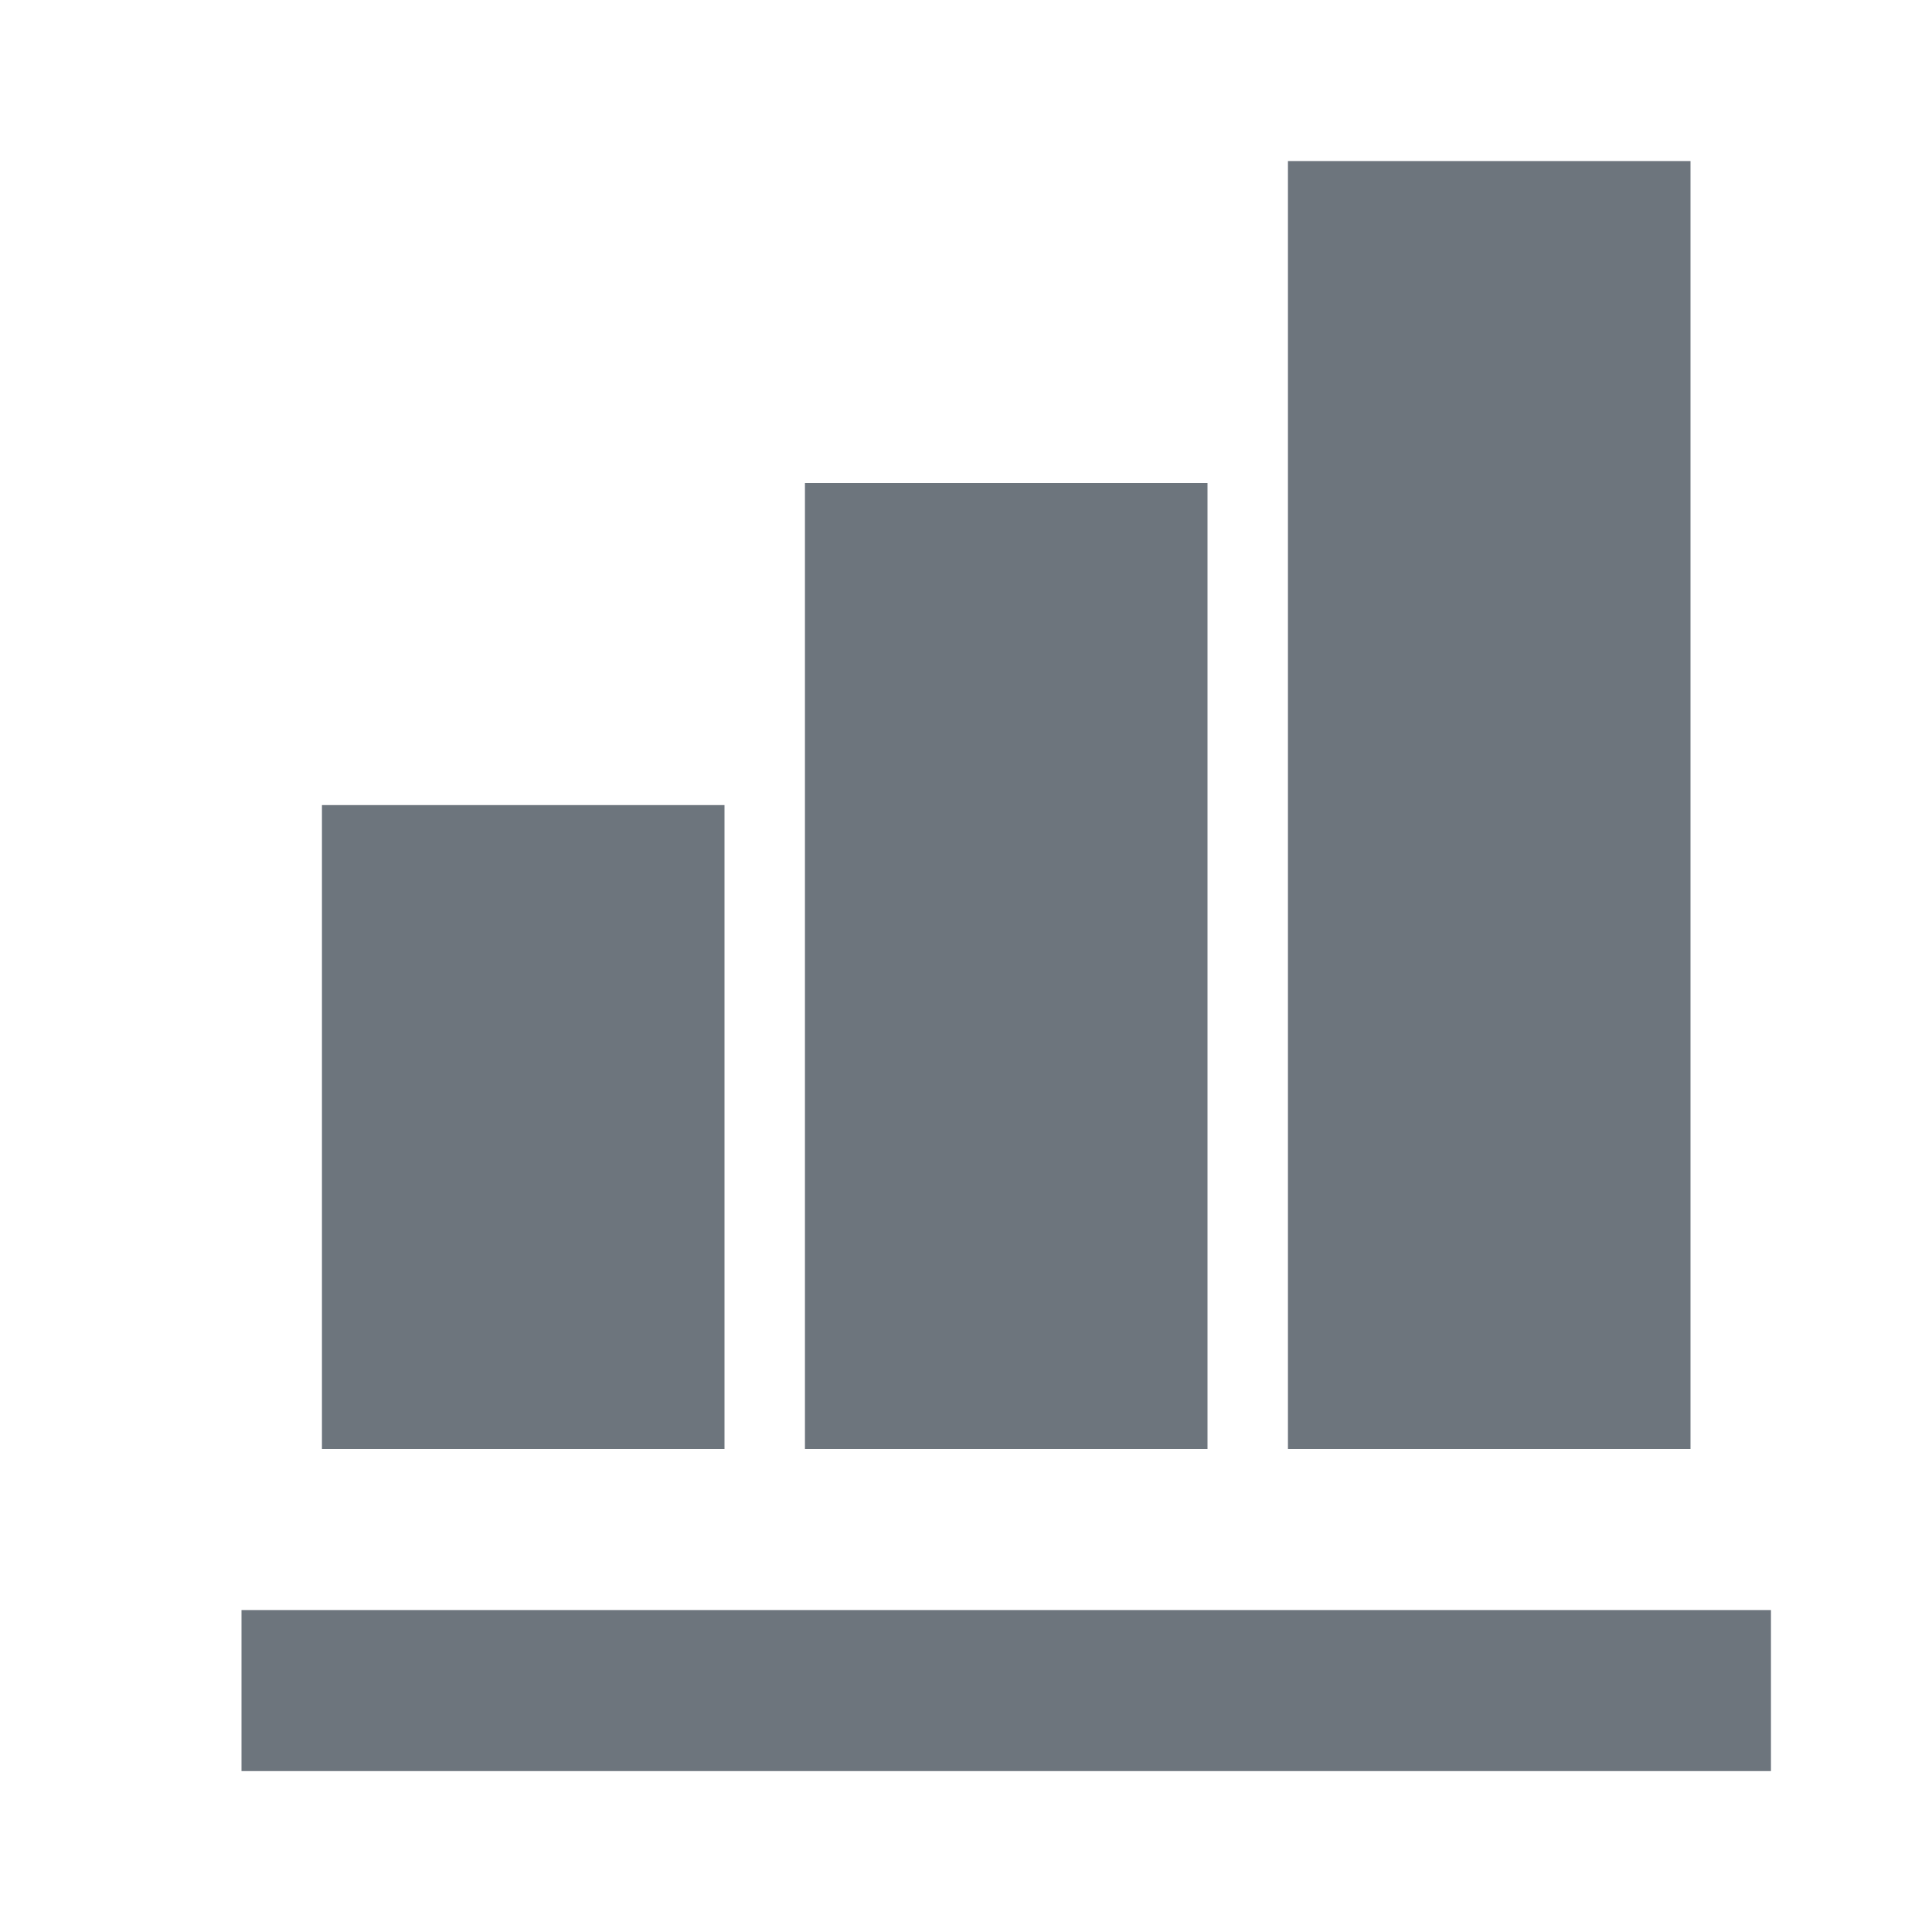 <svg width="14" height="14" viewBox="0 0 14 14" fill="none" xmlns="http://www.w3.org/2000/svg">
<g clip-path="url(#clip0_200_4196)">
<path d="M5.25 10.5H2.333V5.834H5.25V10.5ZM8.75 10.5H5.833V3.5H8.75V10.5ZM12.25 10.5H9.333V1.167H12.25V10.5ZM12.833 12.834H1.75V11.667H12.833V12.834Z" fill="#6D757D"/>
</g>
<defs>
<clipPath id="clip0_200_4196">
<rect width="14" height="14" fill="white"/>
</clipPath>
</defs>
</svg>
